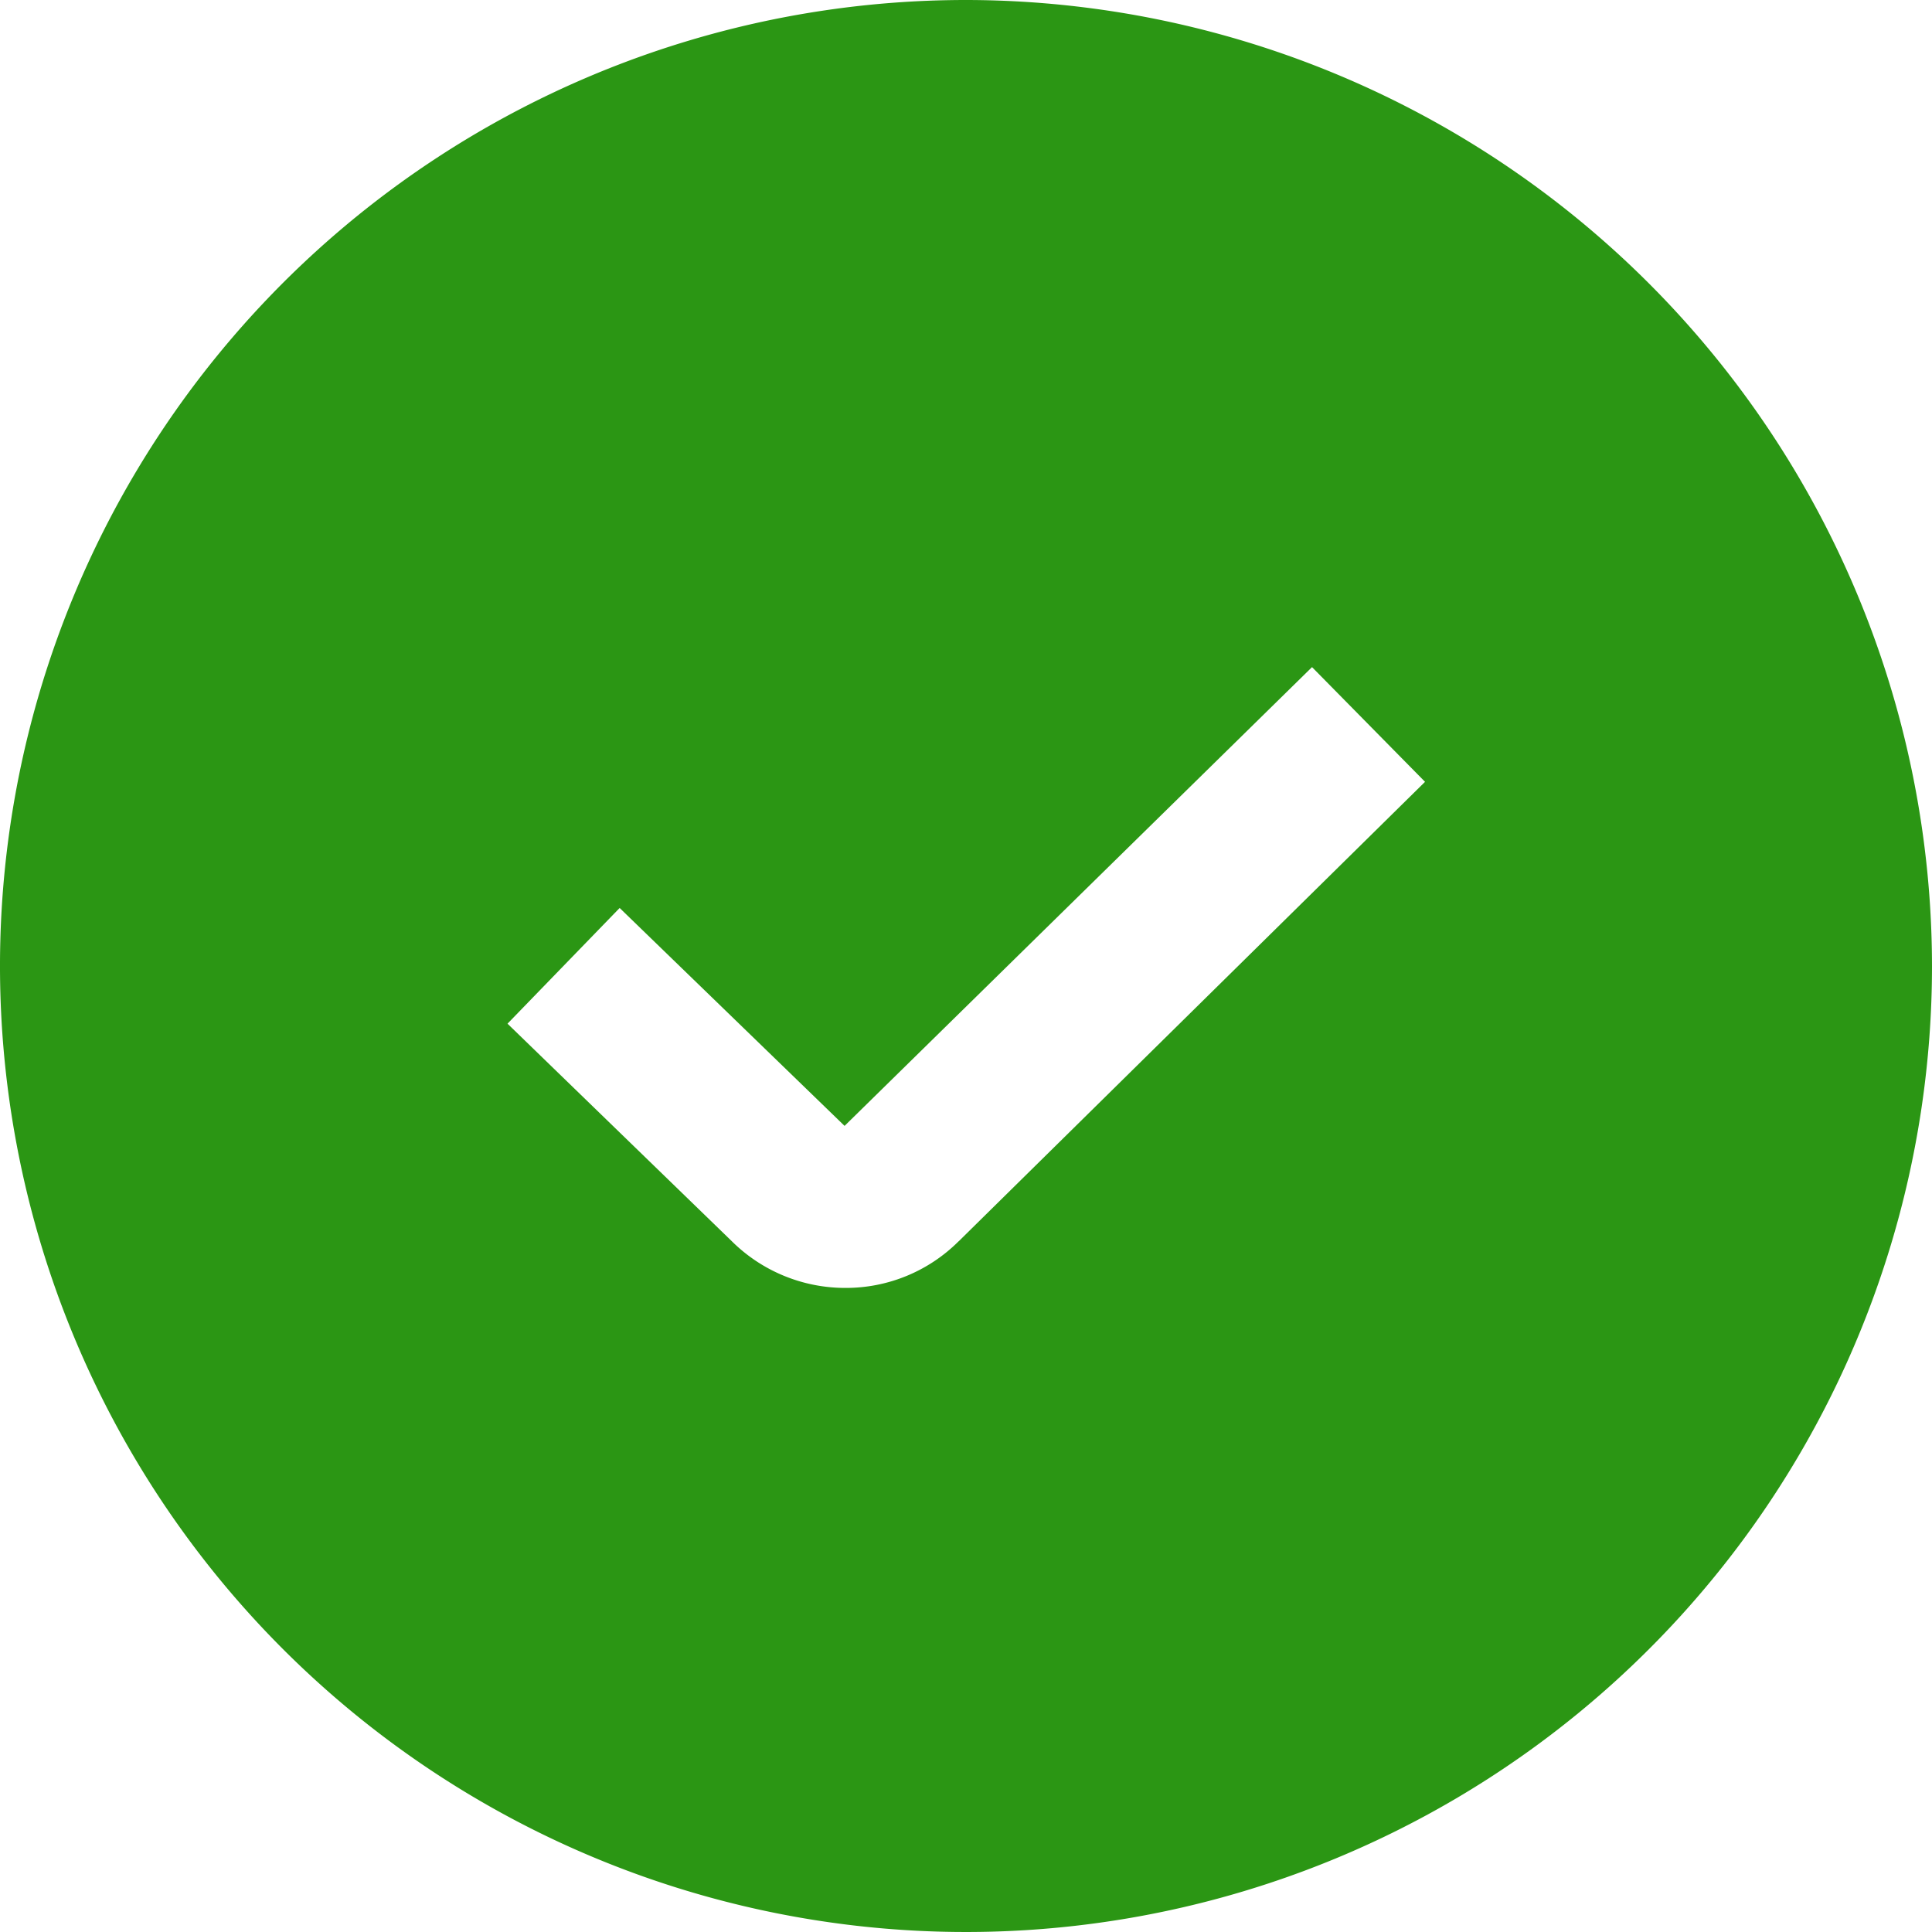 <svg xmlns="http://www.w3.org/2000/svg" width="67" height="67" viewBox="0 0 67 67">
  <path id="Path_1034" data-name="Path 1034" d="M33.5,0A33.5,33.5,0,1,0,67,33.5,33.537,33.537,0,0,0,33.5,0Zm-.254,43.045a5.532,5.532,0,0,1-3.928,1.619,5.587,5.587,0,0,1-3.953-1.633L17.6,35.5l3.889-4.012,7.8,7.557L45.5,23.135l3.919,3.978L33.249,43.045Z" fill="#2b9614"/>
</svg>
